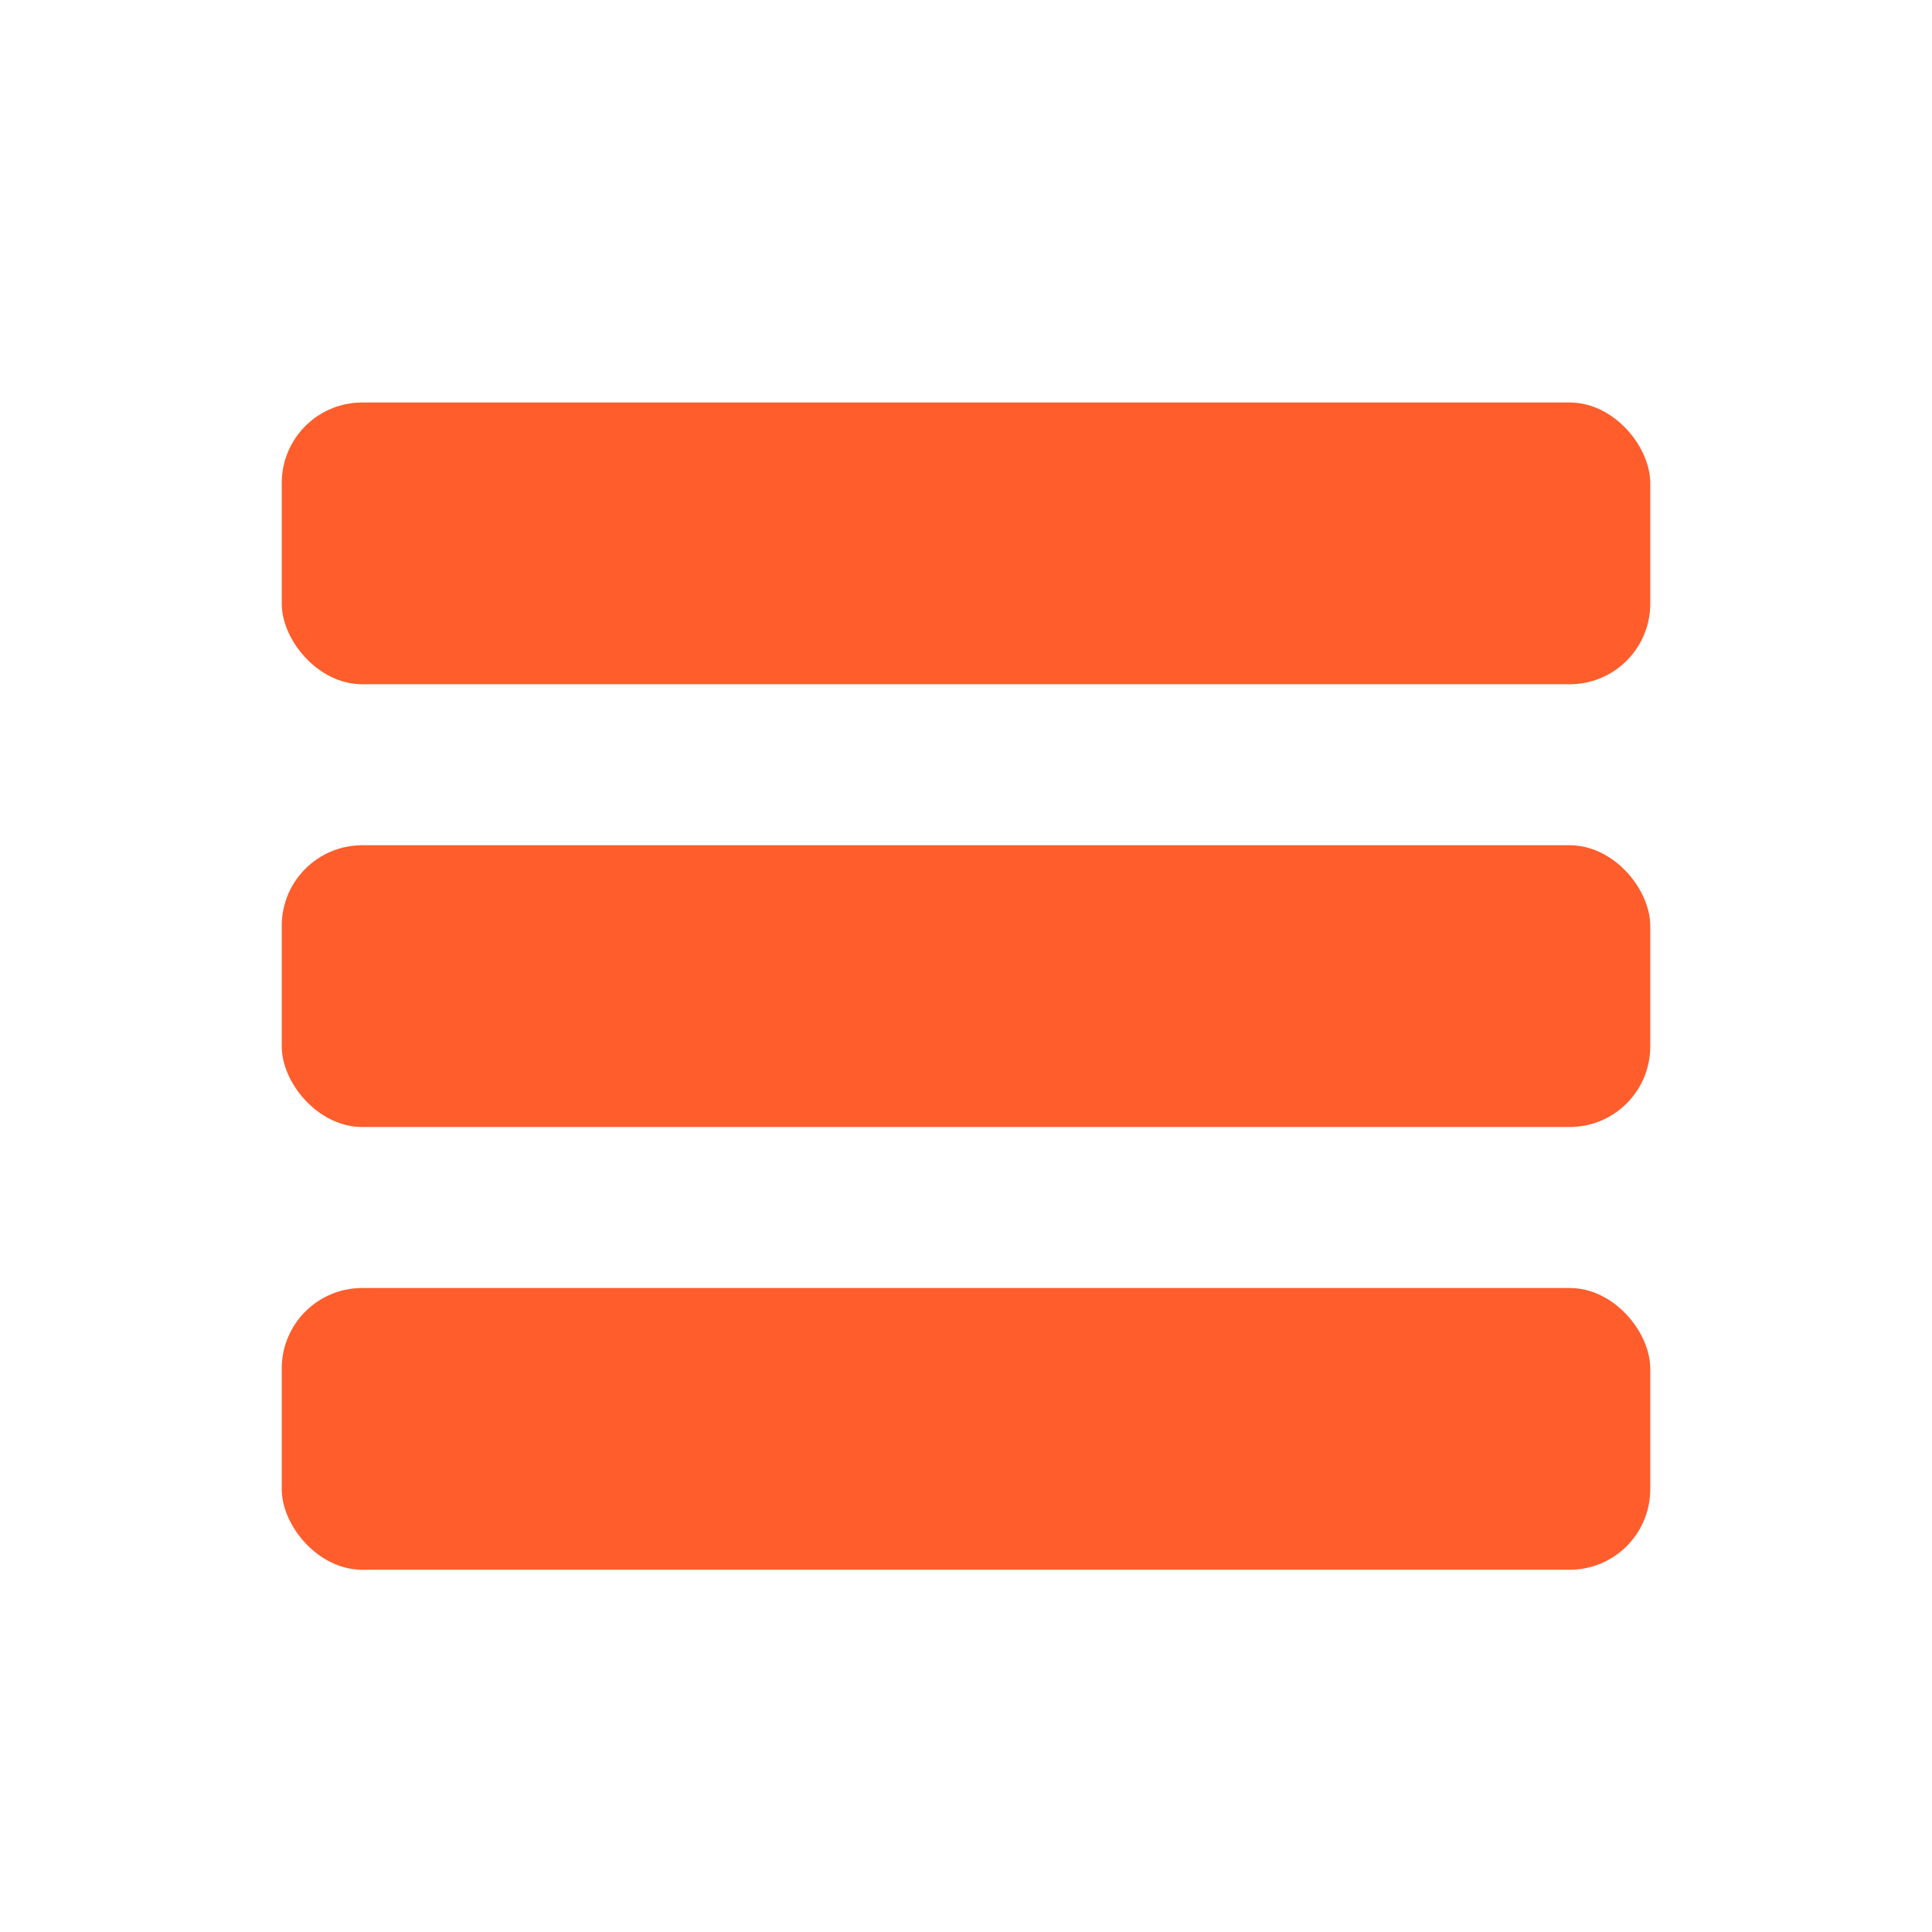 <svg width="48" height="48" viewBox="0 0 48 48" fill="none" xmlns="http://www.w3.org/2000/svg">
<rect x="7" y="10" width="34" height="7" rx="2" fill="#FF5D2C"/>
<rect x="7" y="21" width="34" height="7" rx="2" fill="#FF5D2C"/>
<rect x="7" y="32" width="34" height="7" rx="2" fill="#FF5D2C"/>
</svg>
